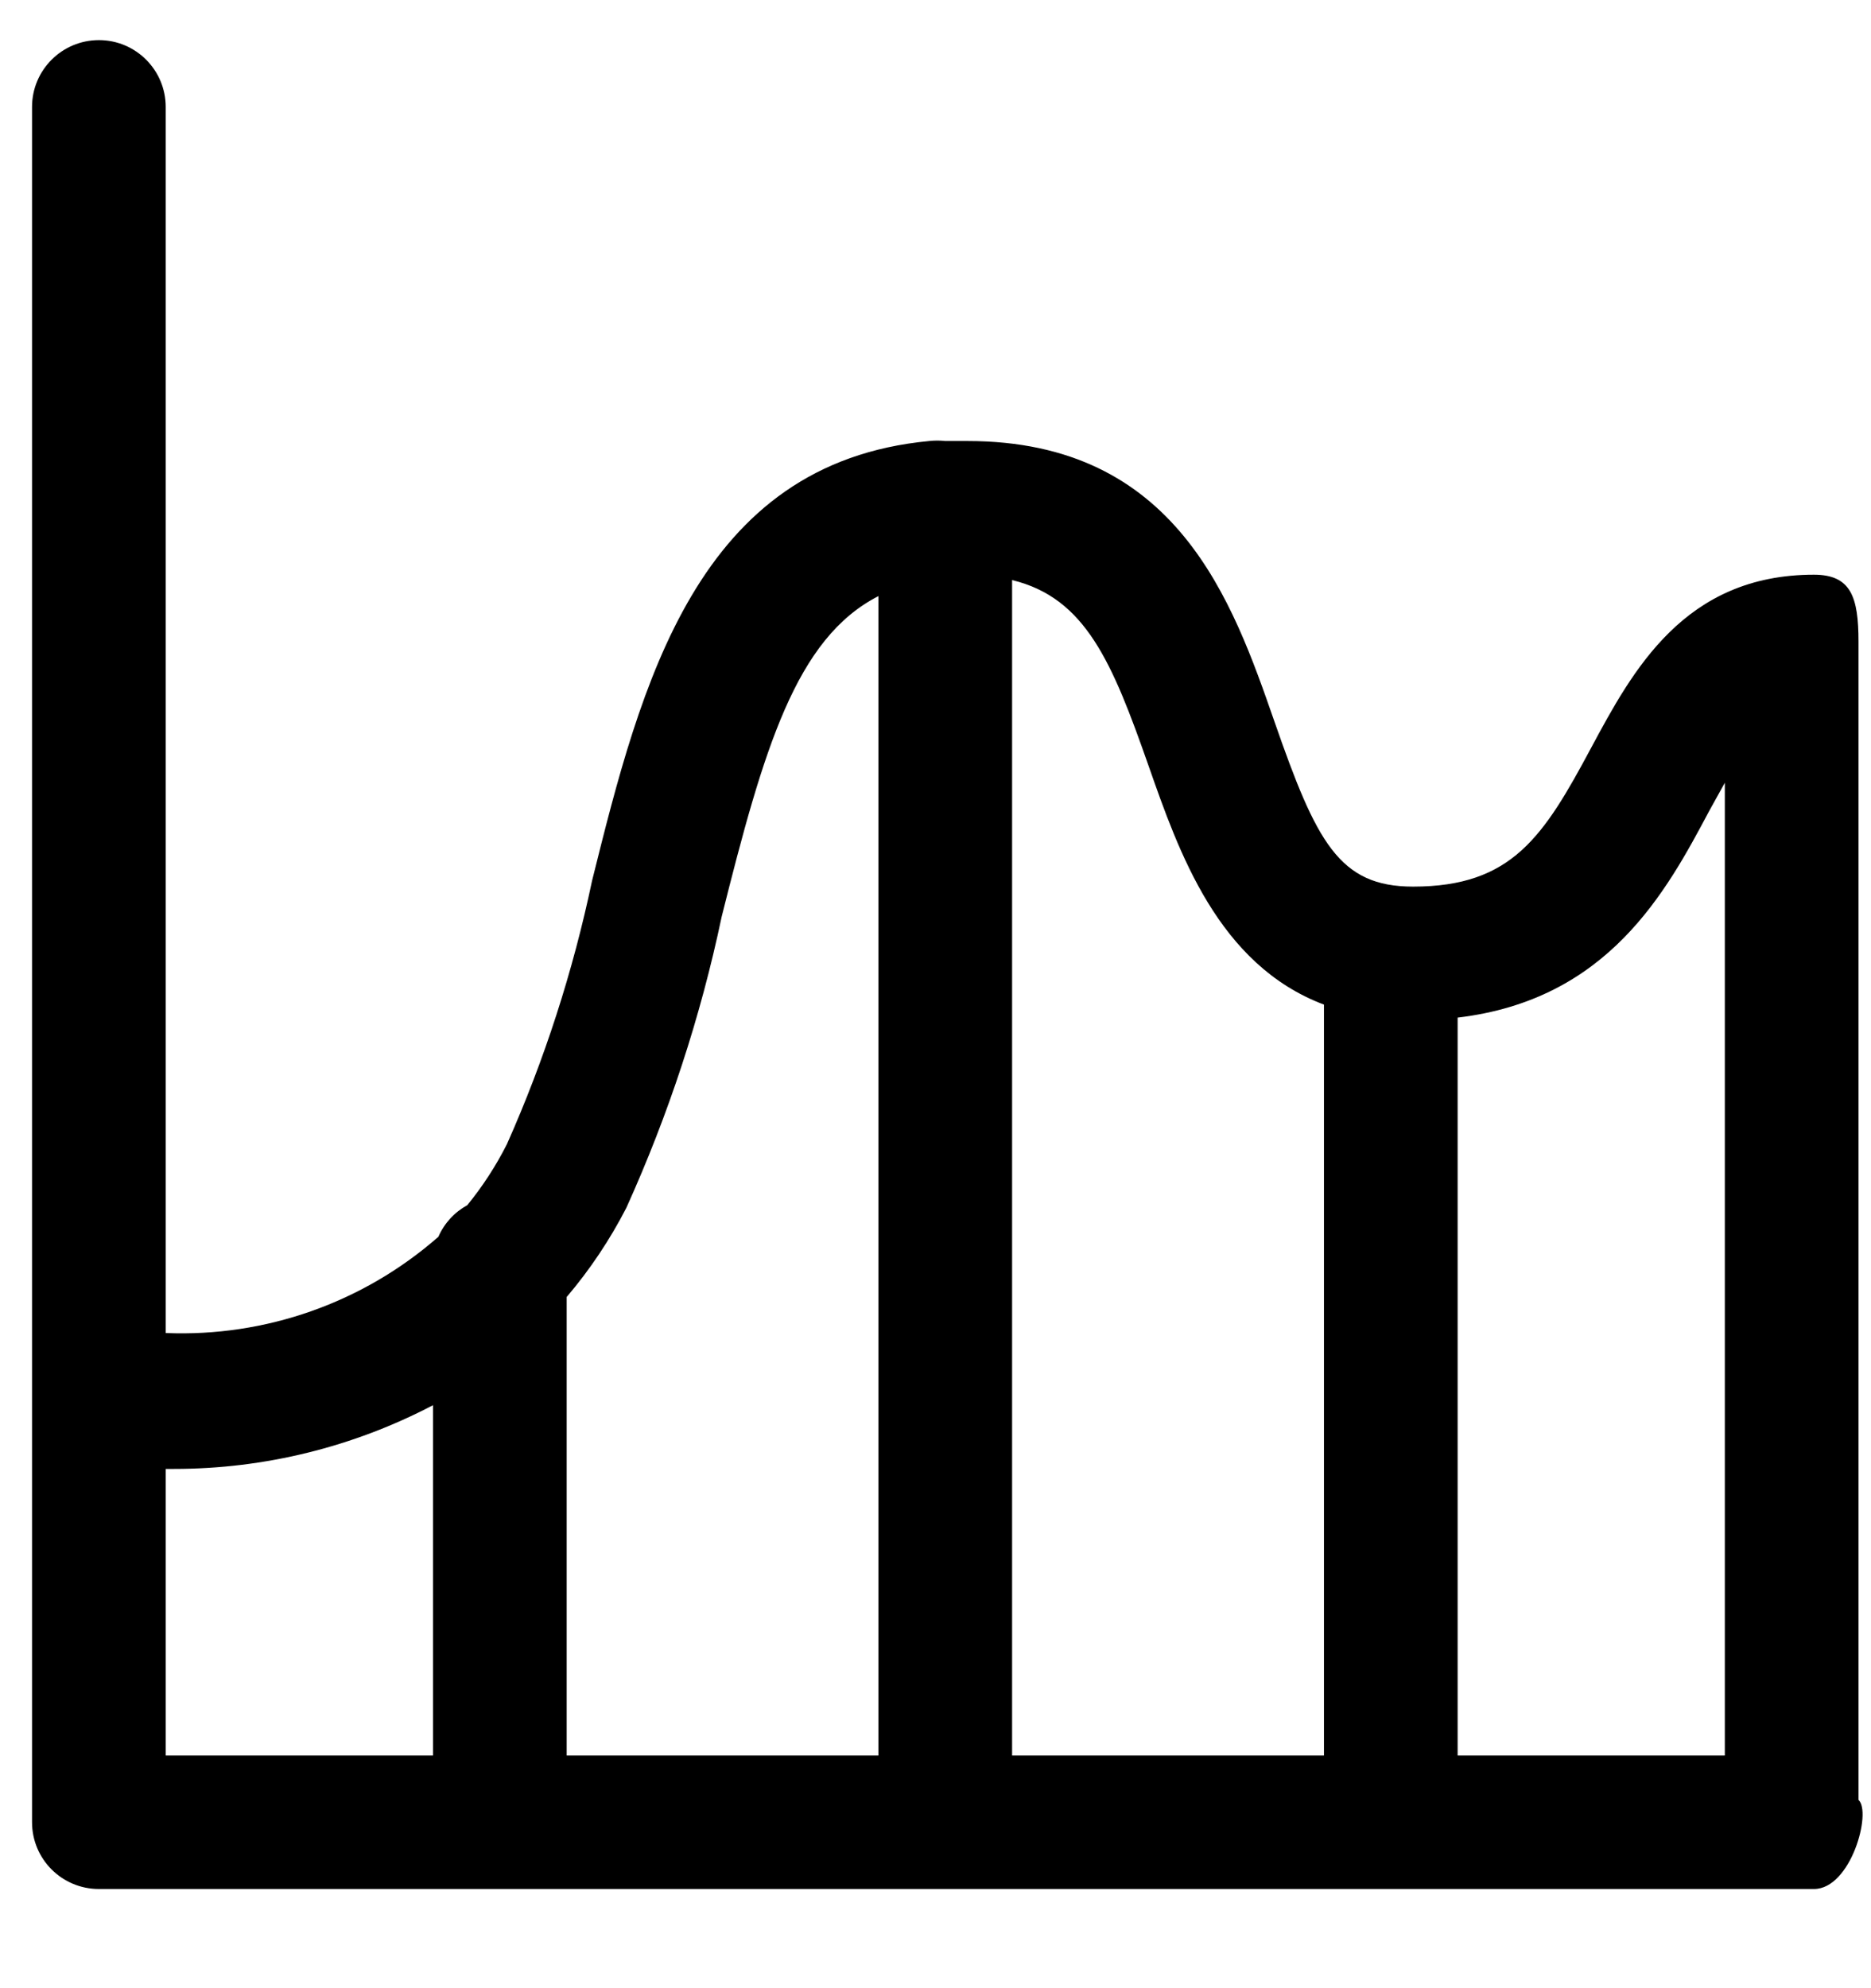 <?xml version="1.0" encoding="UTF-8"?>
<svg width="16px" height="17px" viewBox="0 0 16 17" version="1.1" xmlns="http://www.w3.org/2000/svg" xmlns:xlink="http://www.w3.org/1999/xlink">
    <!-- Generator: Sketch 52.6 (67491) - http://www.bohemiancoding.com/sketch -->
    <title>Chart-13 Copy 2</title>
    <desc>Created with Sketch.</desc>
    <g id="Page-1" stroke="none" stroke-width="1" fill="none" fill-rule="evenodd">
        <g id="Chart-13-Copy-2" fill="#000000">
            <path d="M15.893,15.39 L15.893,5.486 C15.893,5.105 15.829,4.914 15.512,4.914 C14.404,4.914 13.962,5.733 13.608,6.392 C13.2,7.154 12.93,7.581 12.084,7.581 C11.451,7.581 11.257,7.2 10.899,6.171 C10.541,5.143 10.065,3.771 8.274,3.771 L8.152,3.771 L8.084,3.771 C8.038,3.766 7.992,3.766 7.947,3.771 C5.958,3.958 5.482,5.848 5.063,7.531 C4.9,8.305 4.657,9.06 4.335,9.783 C4.241,9.969 4.128,10.143 3.996,10.305 C3.886,10.365 3.799,10.46 3.749,10.575 C3.106,11.139 2.271,11.433 1.417,11.398 L1.417,0.914 C1.417,0.599 1.161,0.343 0.846,0.343 C0.53,0.343 0.274,0.599 0.274,0.914 L0.274,15.581 C0.274,15.897 0.53,16.152 0.846,16.152 L15.512,16.152 C15.829,16.152 16.008,15.493 15.893,15.39 Z M3.703,15.01 L1.417,15.01 L1.417,12.56 L1.49,12.56 C2.26,12.56 3.02,12.373 3.703,12.015 L3.703,15.01 Z M7.512,15.01 L4.846,15.01 L4.846,11.09 C5.045,10.856 5.216,10.6 5.356,10.328 C5.717,9.53 5.991,8.696 6.171,7.84 C6.53,6.408 6.804,5.459 7.512,5.097 L7.512,15.01 Z M11.322,15.01 L8.655,15.01 L8.655,4.96 C9.284,5.112 9.512,5.665 9.821,6.545 C10.08,7.284 10.415,8.248 11.322,8.59 L11.322,15.01 Z M14.75,15.01 L12.465,15.01 L12.465,8.701 C13.752,8.549 14.248,7.627 14.617,6.933 L14.75,6.693 L14.75,15.01 Z" id="Shape"></path>
        </g>
    </g>
</svg>